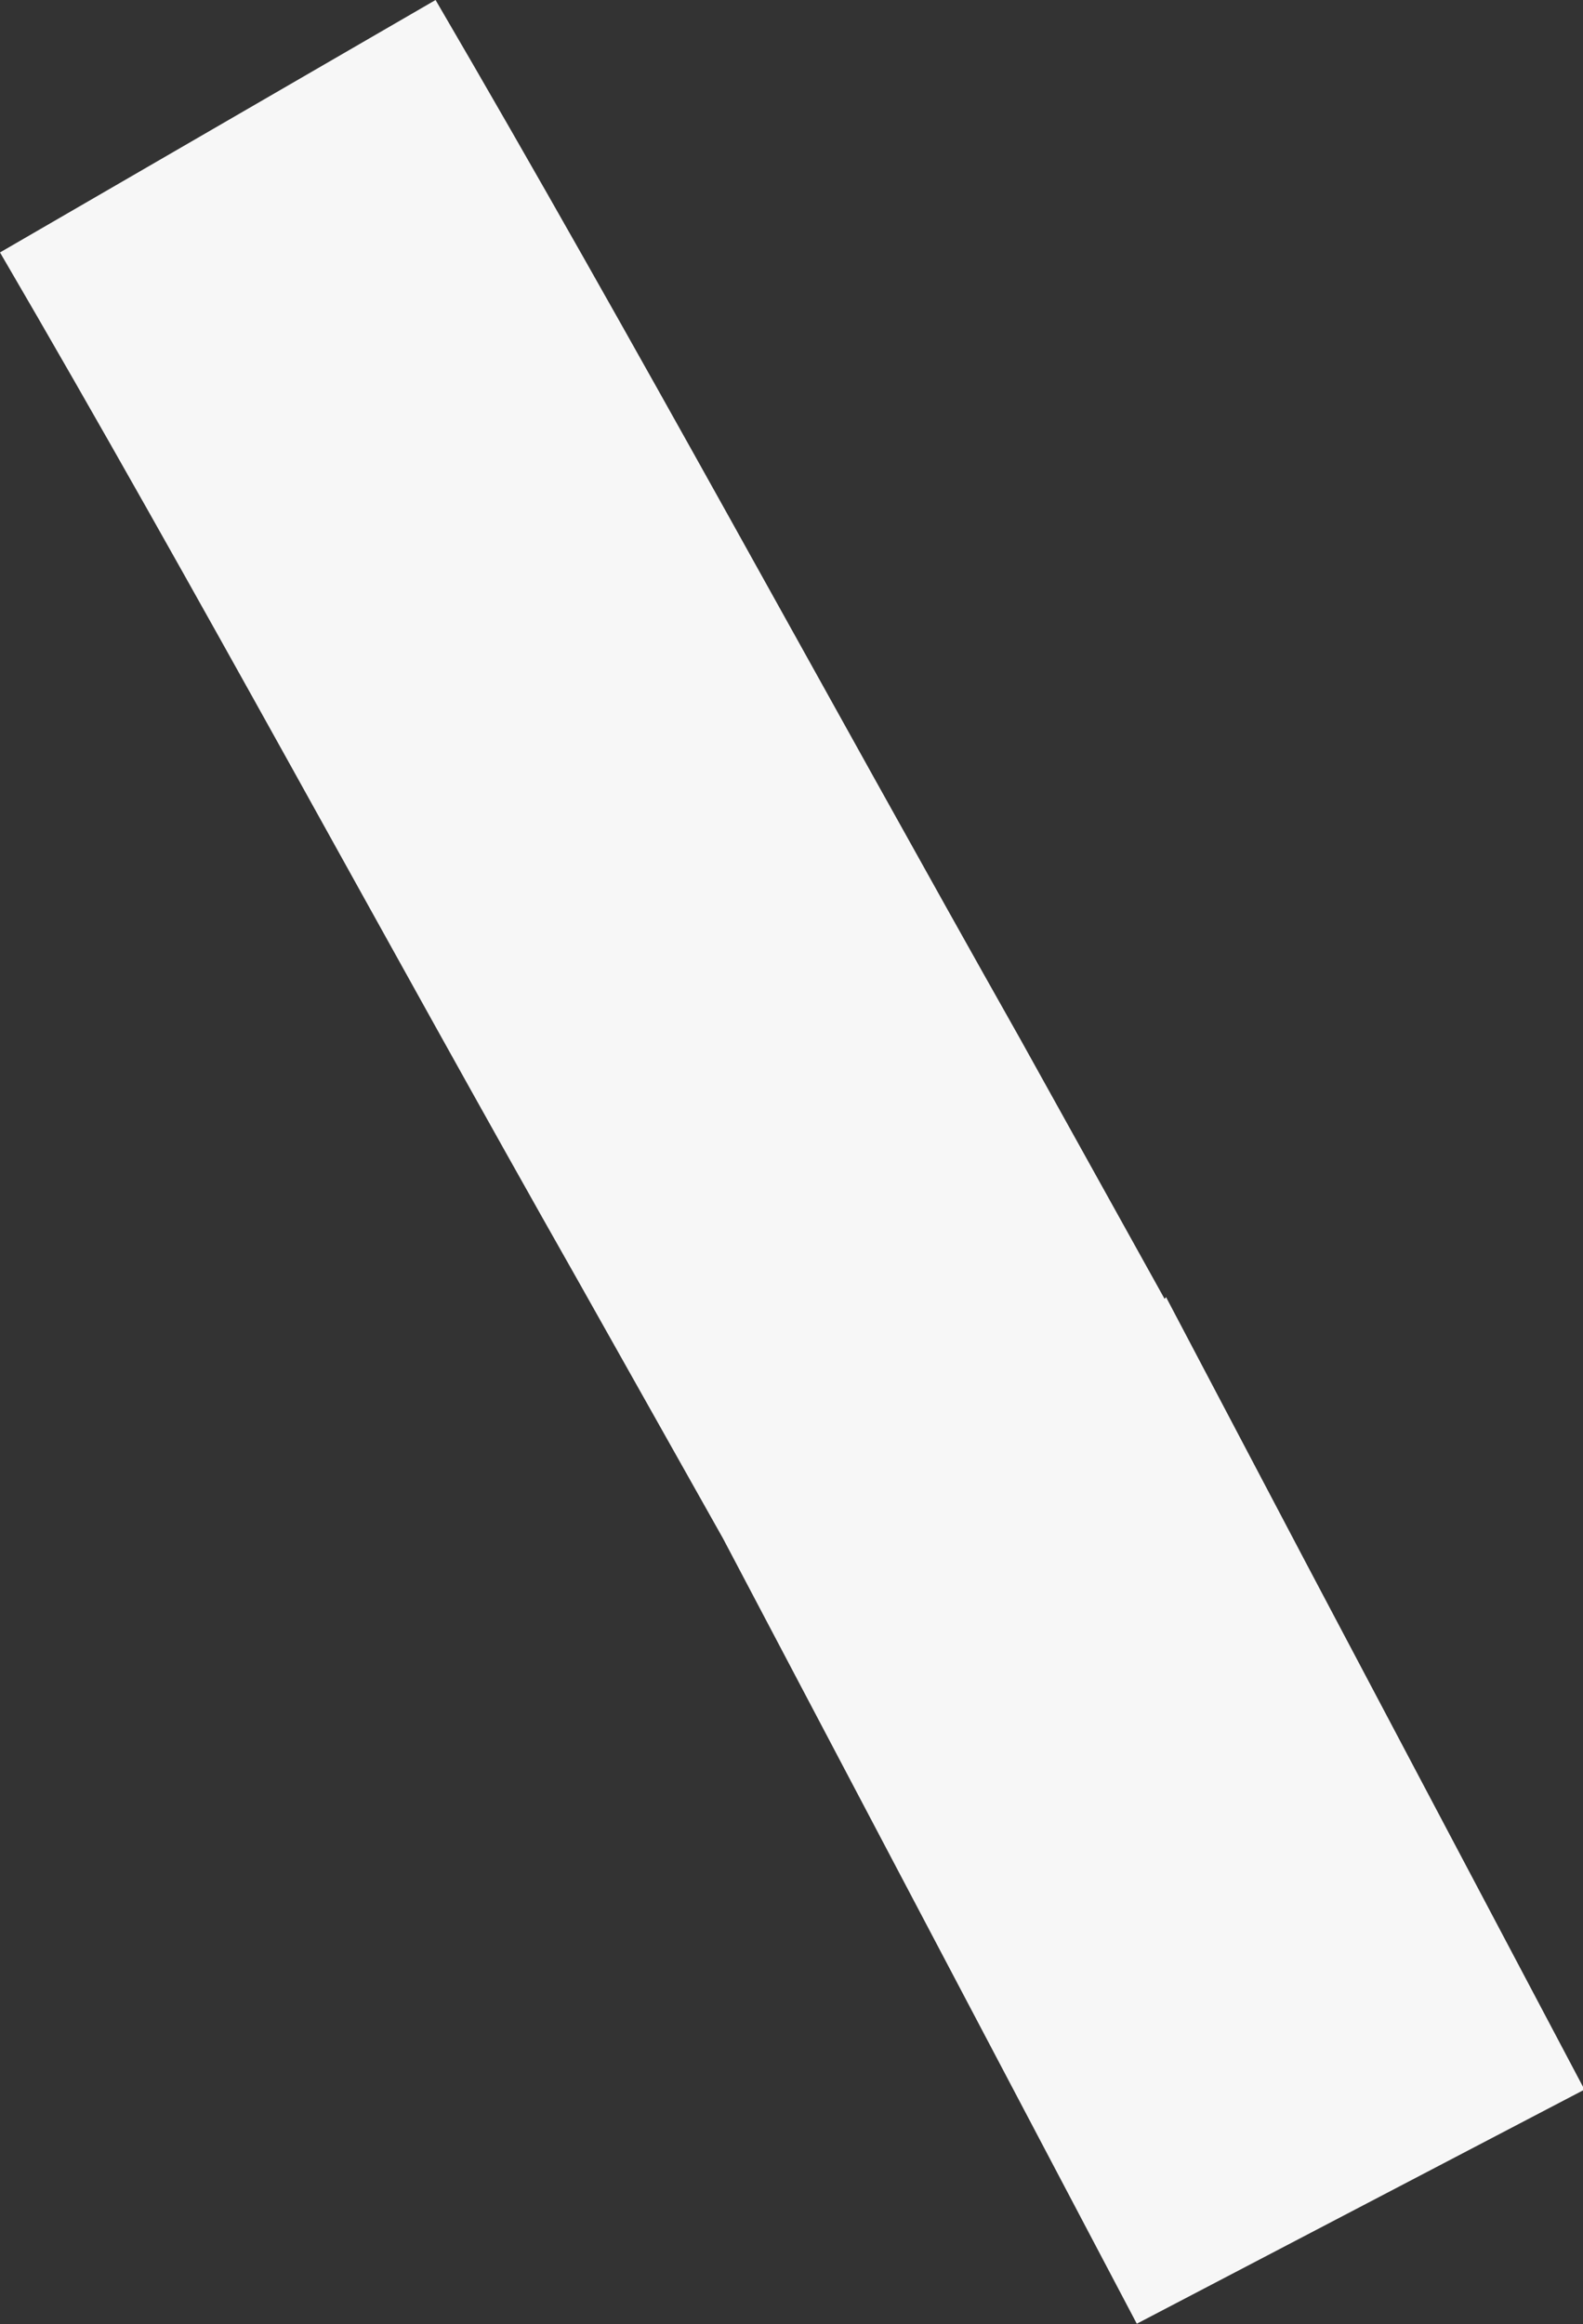 <svg xmlns="http://www.w3.org/2000/svg" width="5.357" height="7.862" viewBox="0 0 5.357 7.862"><rect x="0" y="0" width="5.357" height="7.862" fill="#333333" stroke="none"/><defs><style>.a{fill:#f7f7f7;}</style></defs><path class="a" d="M428.769,177.308l-.489-.88c-.661-1.171-1.3-2.354-1.978-3.514l-1.474.854c.672,1.15,1.3,2.322,1.958,3.482l.489.869,1.4,2.656,1.515-.792-.942-1.781-.474-.9" transform="translate(-424.828 -172.914)"/></svg>